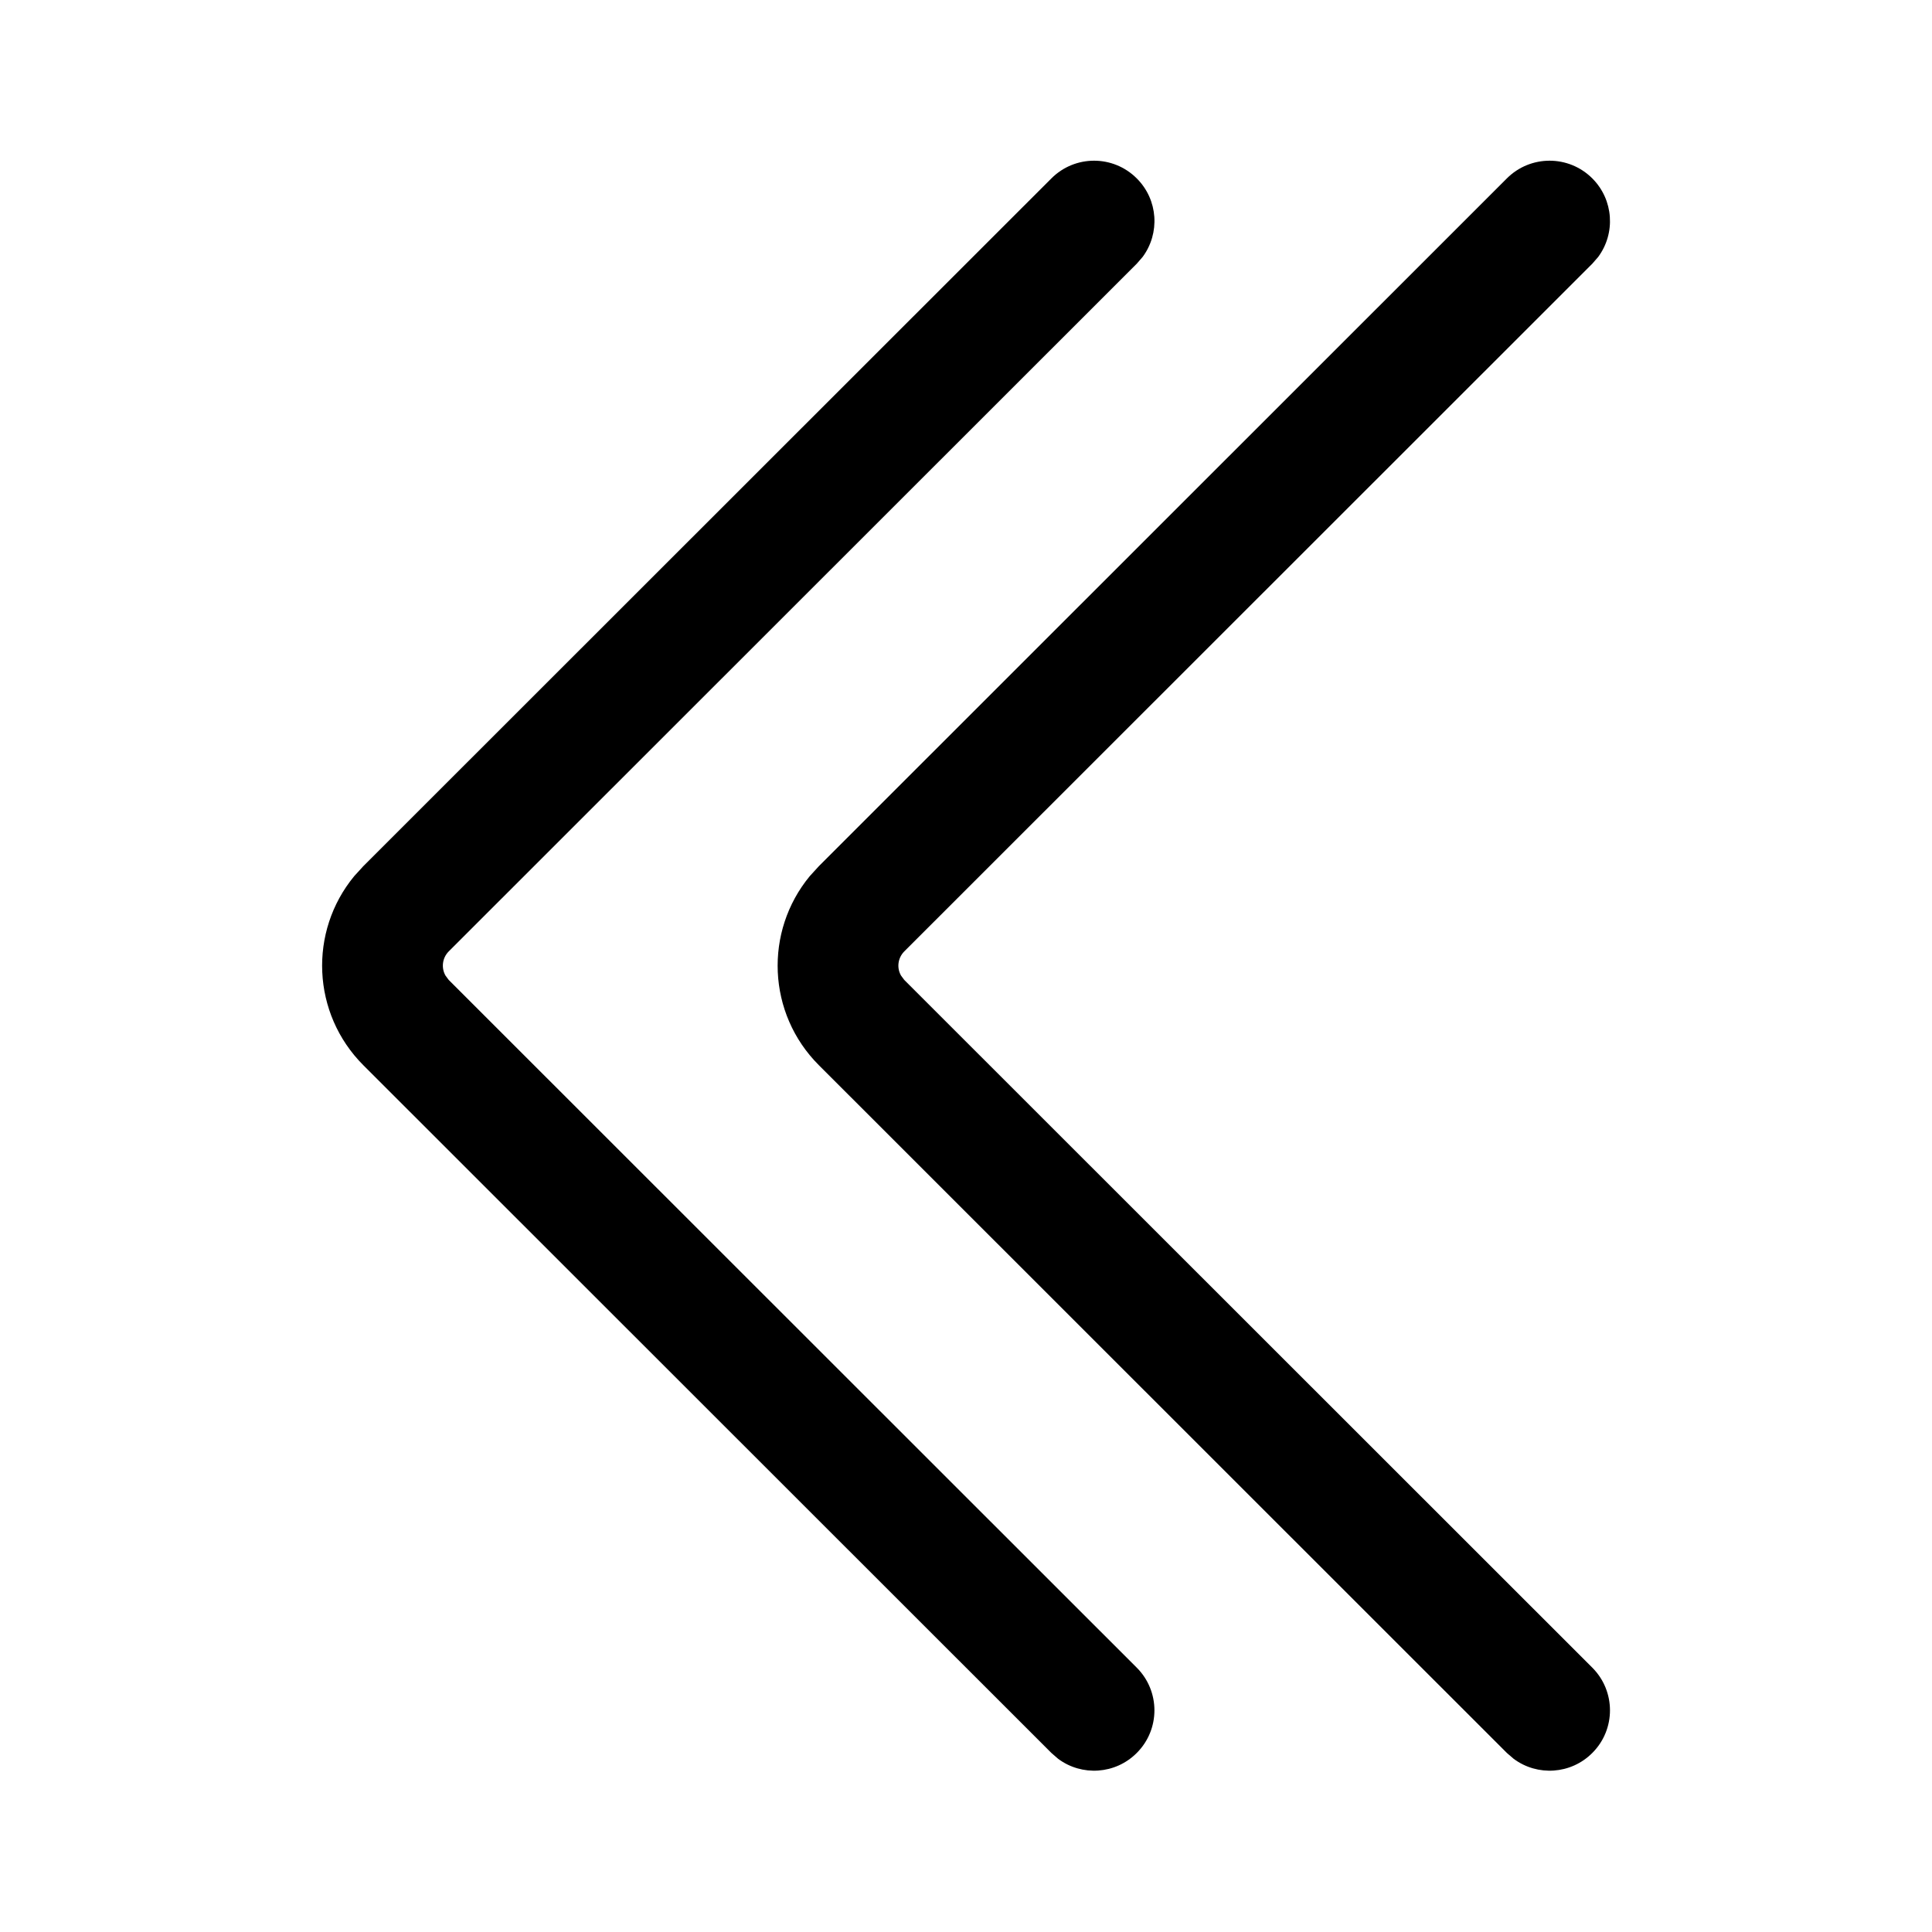 <?xml version="1.0" encoding="UTF-8"?>
<svg viewBox="0 0 24 24" version="1.1" xmlns="http://www.w3.org/2000/svg" xmlns:xlink="http://www.w3.org/1999/xlink">
    <g id="页面-1" stroke="none" stroke-width="1">
        <g id="画板" transform="translate(-789, -1108)">
            <g id="编组" transform="translate(789, 1108)">
                <path d="M14.121,2.216 C14.388,2.482 14.412,2.898 14.194,3.192 L14.121,3.276 L5.574,11.819 C5.493,11.901 5.48,12.024 5.534,12.119 L5.574,12.173 L14.121,20.716 C14.414,21.009 14.414,21.484 14.121,21.776 C13.855,22.043 13.438,22.067 13.145,21.849 L13.061,21.776 L4.514,13.233 C3.871,12.59 3.833,11.571 4.4,10.884 L4.514,10.759 L13.061,2.216 C13.354,1.923 13.828,1.923 14.121,2.216 Z M19.78,2.216 C20.046,2.482 20.071,2.898 19.853,3.192 L19.78,3.276 L11.233,11.819 C11.152,11.901 11.138,12.024 11.193,12.119 L11.233,12.173 L19.78,20.716 C20.073,21.009 20.073,21.484 19.78,21.776 C19.514,22.043 19.097,22.067 18.804,21.849 L18.719,21.776 L10.173,13.233 C9.529,12.59 9.492,11.571 10.059,10.884 L10.173,10.759 L18.719,2.216 C19.012,1.923 19.487,1.923 19.78,2.216 Z" id="形状结合"></path>
            </g>
        </g>
    </g>
</svg>